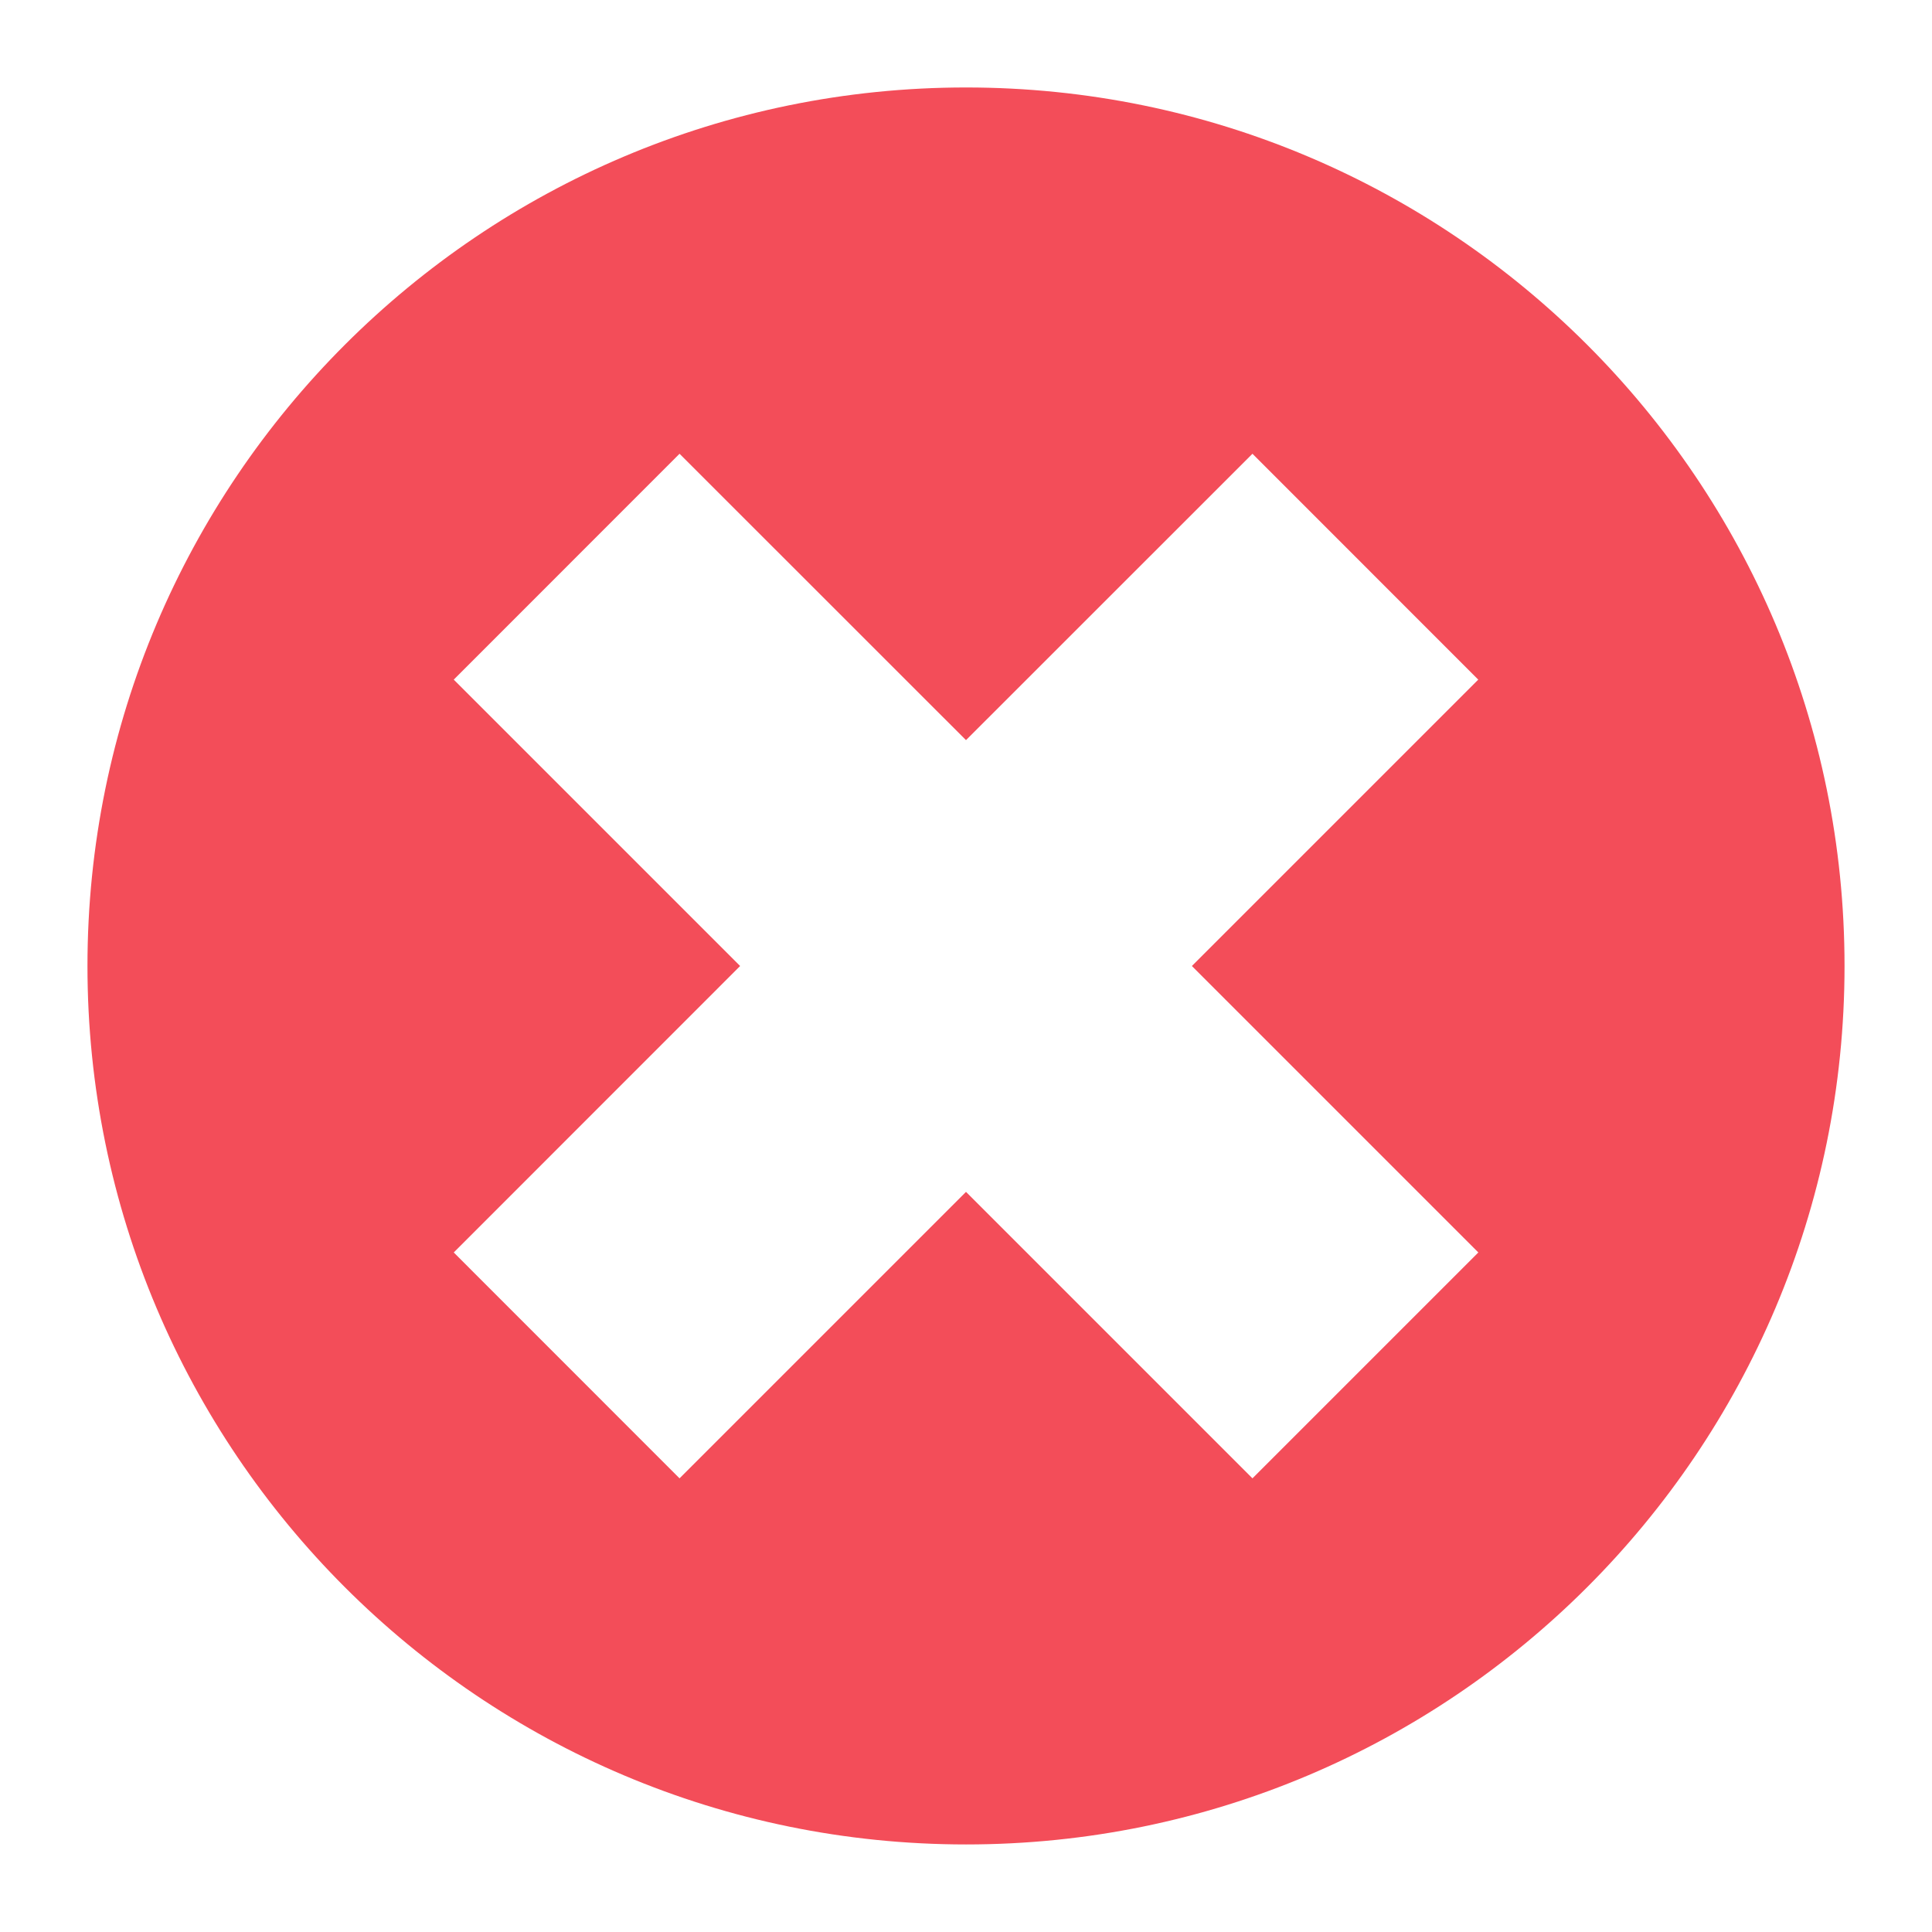 <?xml version="1.0" encoding="utf-8"?>
<!-- Generator: Adobe Illustrator 15.1.0, SVG Export Plug-In . SVG Version: 6.00 Build 0)  -->
<!DOCTYPE svg PUBLIC "-//W3C//DTD SVG 1.1//EN" "http://www.w3.org/Graphics/SVG/1.1/DTD/svg11.dtd">
<svg version="1.1" id="Layer_1" xmlns="http://www.w3.org/2000/svg" xmlns:xlink="http://www.w3.org/1999/xlink" x="0px" y="0px"
	 width="22px" height="22px" viewBox="0 0 22 22" enable-background="new 0 0 22 22" xml:space="preserve">
<path fill="#F34D59" d="M11,0.996C5.476,0.996,0.996,5.476,0.996,11c0,5.525,4.48,10.003,10.005,10.003
	c5.524,0,10.003-4.479,10.003-10.003C21.004,5.476,16.525,0.996,11,0.996z M16.834,14.262l-2.572,2.572L11,13.572l-3.262,3.262
	l-2.571-2.572L8.428,11L5.167,7.739l2.571-2.572L11,8.428l3.262-3.261l2.571,2.572L13.572,11L16.834,14.262z"/>
</svg>
